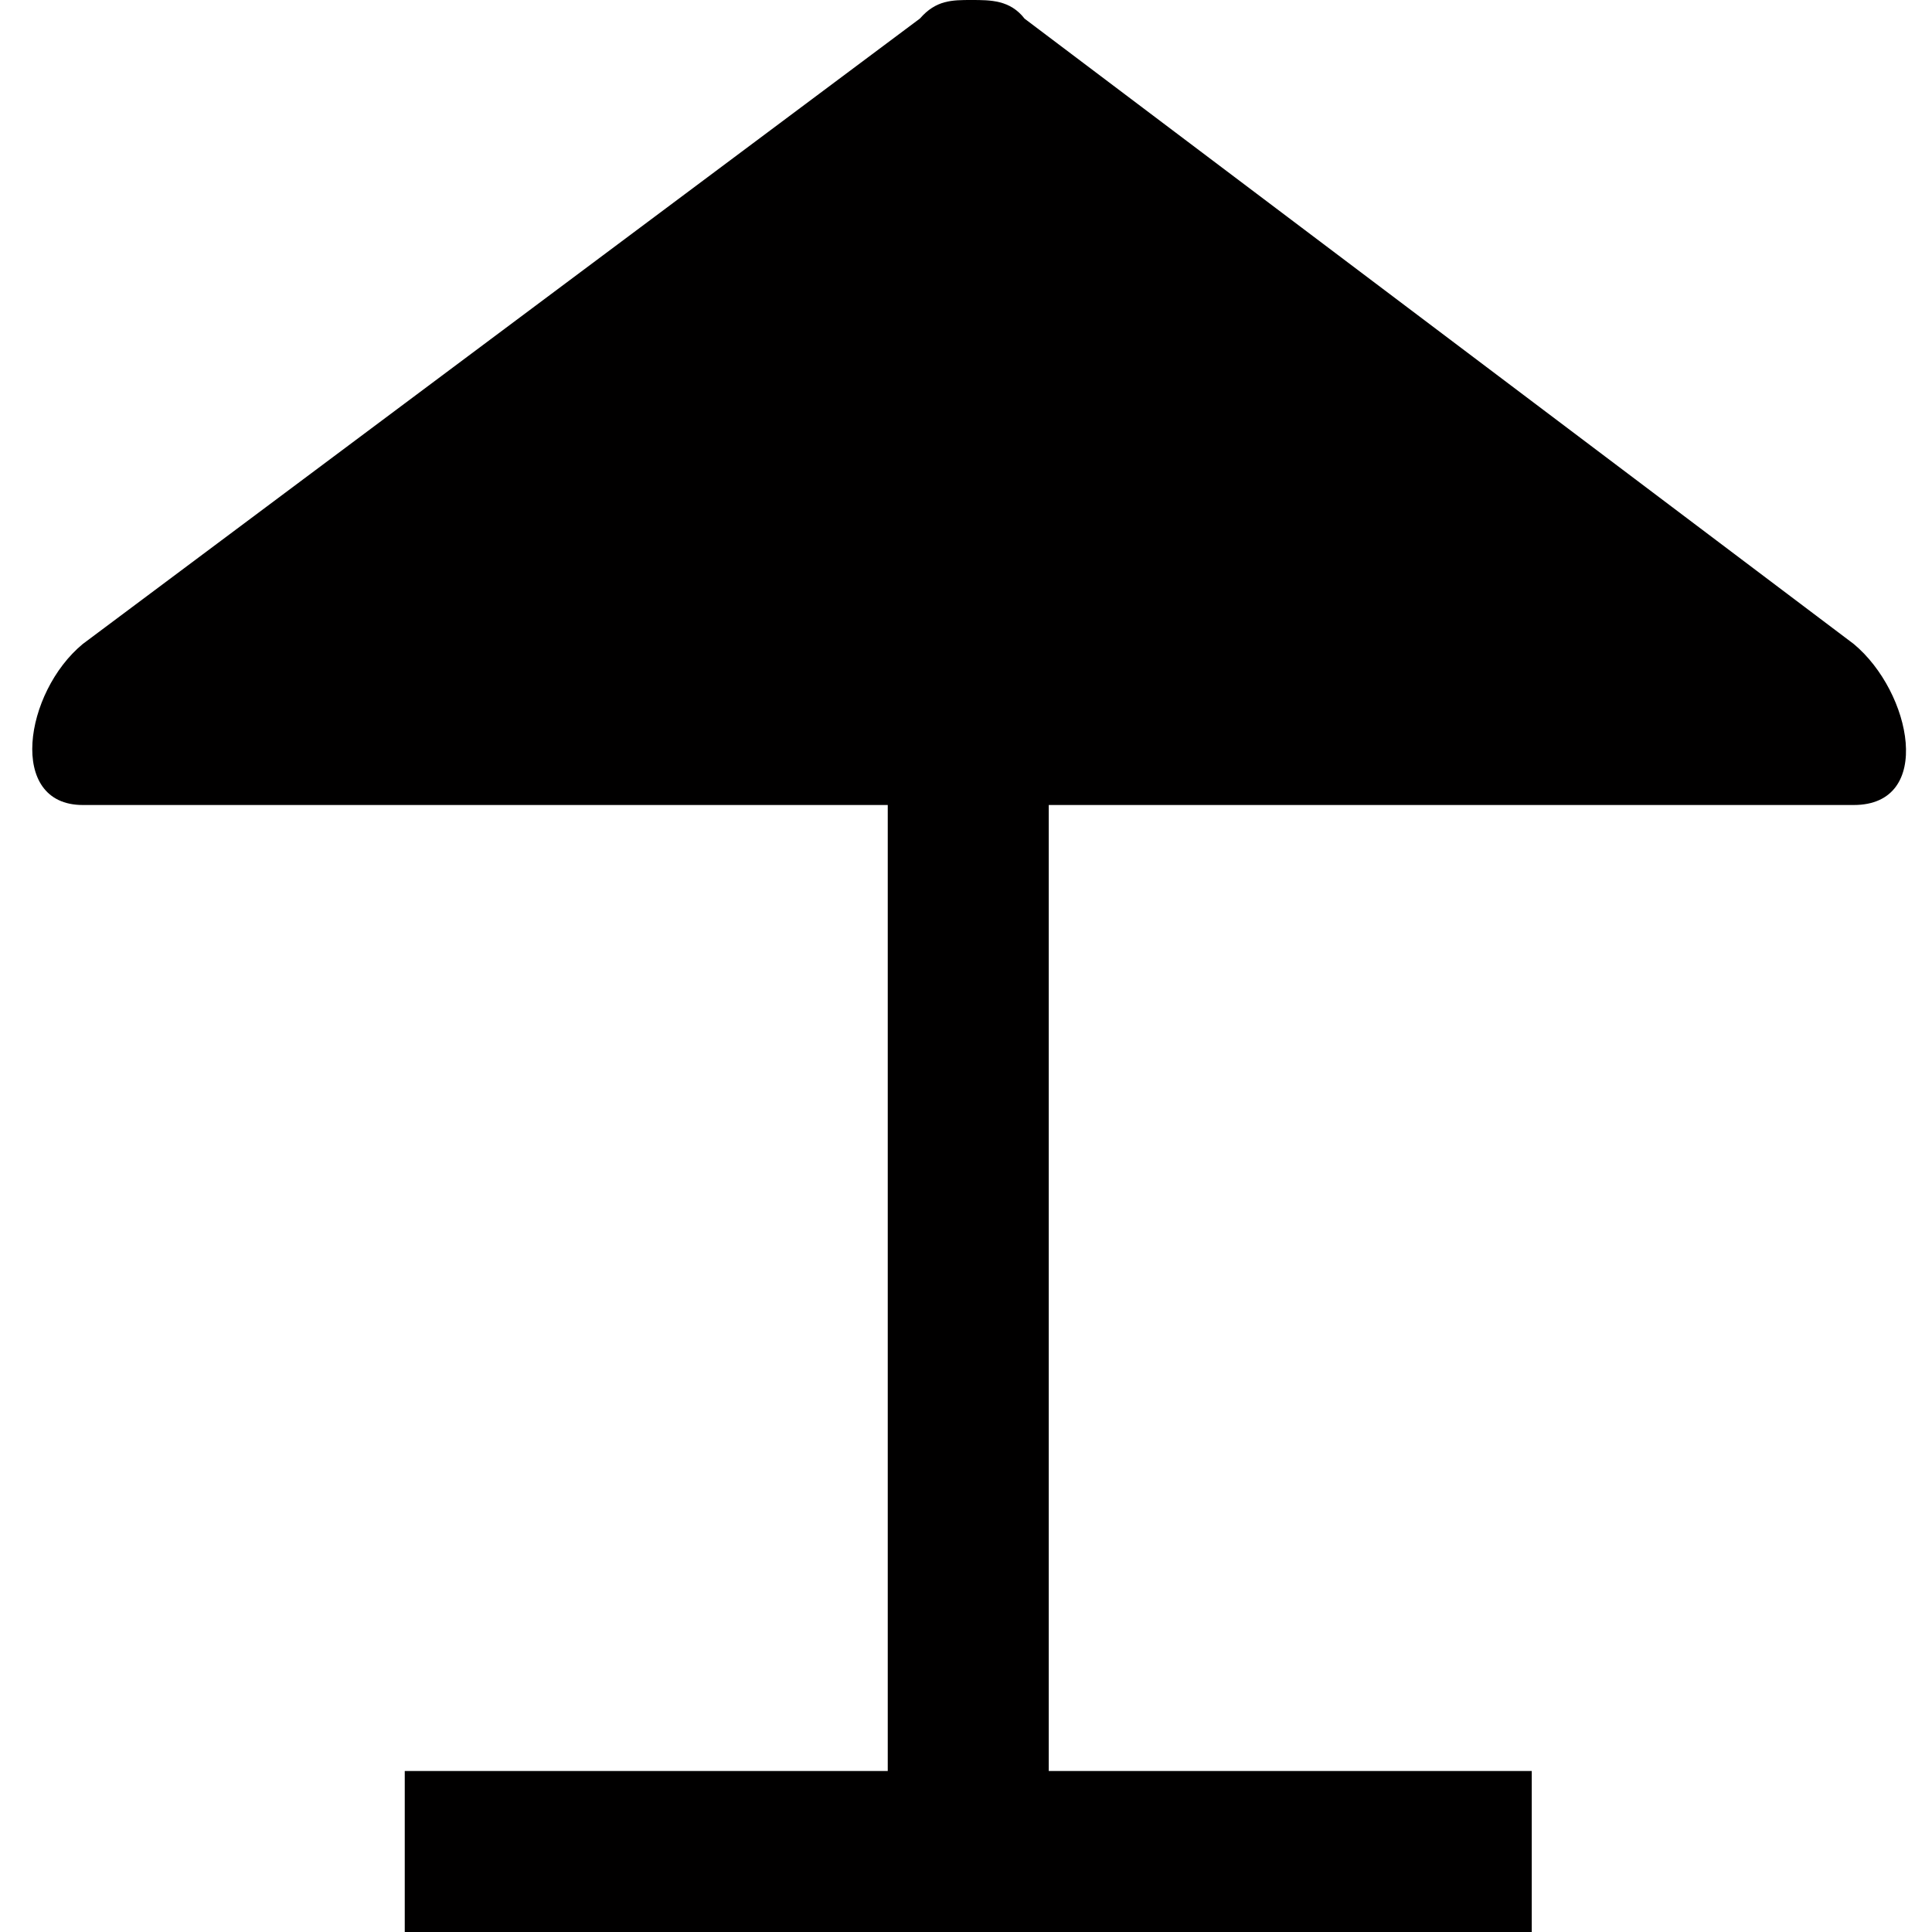 <?xml version="1.0" encoding="UTF-8" standalone="no"?>
<svg width="12" height="12" version="1.0" id="svg603" sodipodi:docname="shelter.svg" viewBox="-0.2 0 12 12" inkscape:version="1.1.1 (3bf5ae0d25, 2021-09-20)" xmlns:inkscape="http://www.inkscape.org/namespaces/inkscape" xmlns:sodipodi="http://sodipodi.sourceforge.net/DTD/sodipodi-0.dtd" xmlns="http://www.w3.org/2000/svg" xmlns:svg="http://www.w3.org/2000/svg">
  <sodipodi:namedview id="namedview605" pagecolor="#ffffff" bordercolor="#666666" borderopacity="1.0" inkscape:pageshadow="2" inkscape:pageopacity="0.0" inkscape:pagecheckerboard="true" showgrid="false" fit-margin-top="0" fit-margin-left="0" fit-margin-right="0" fit-margin-bottom="0" viewbox-x="-0.2" inkscape:zoom="23.28125" inkscape:cx="8.2899329" inkscape:cy="13.981208" inkscape:window-width="1883" inkscape:window-height="1062" inkscape:window-x="0" inkscape:window-y="0" inkscape:window-maximized="1" inkscape:current-layer="svg603" />
  <defs id="defs597">
    <linearGradient id="a">
      <stop offset="0" stop-color="#010000" id="stop592" />
      <stop offset="1" stop-color="#010000" stop-opacity="0" id="stop594" />
    </linearGradient>
  </defs>
  <path d="M 5.834,0 C 5.714,0 5.614,0 5.514,0.115 L 0.314,4 C -0.049,4.3 -0.156,5 0.314,5 H 5.314 V 11 H 2.314 V 12 H 9.314 V 11 H 6.314 V 5 H 11.314 C 11.814,5 11.674,4.3 11.314,4 L 6.164,0.116 C 6.074,0 5.954,0 5.834,0 Z" fill="#010000" id="path601" />
</svg>
